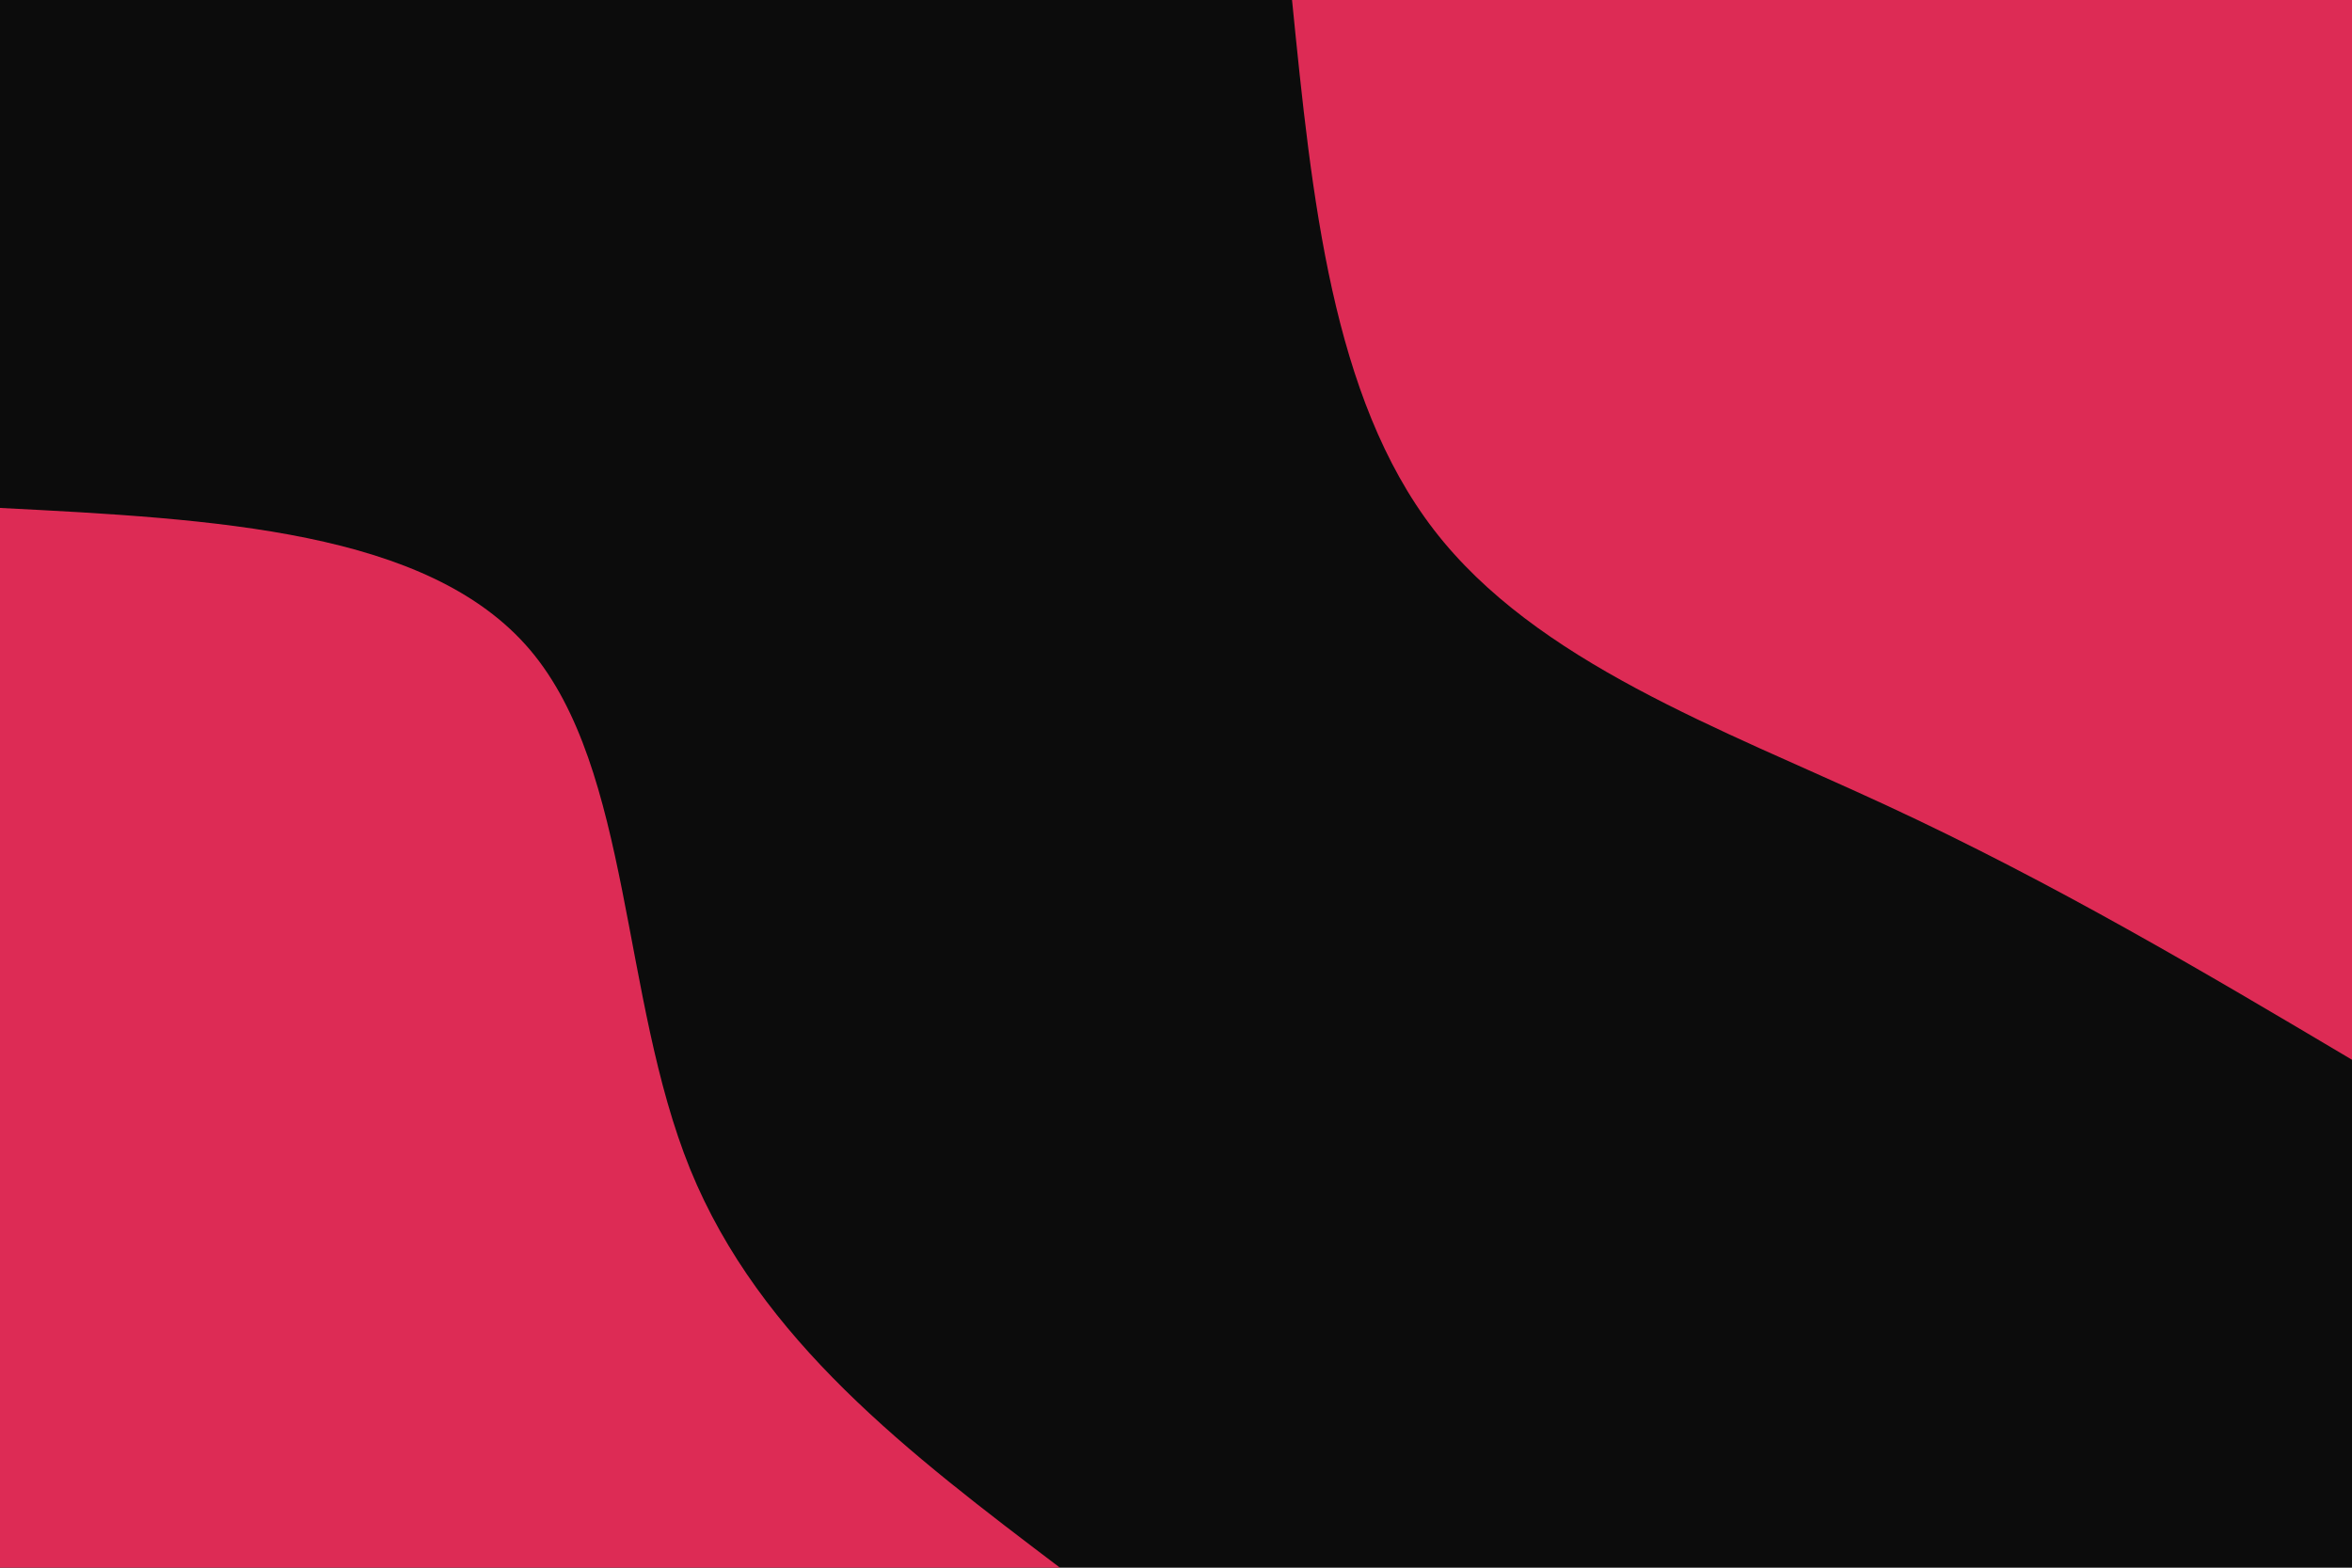 <svg id="visual" viewBox="0 0 900 600" width="900" height="600" xmlns="http://www.w3.org/2000/svg" xmlns:xlink="http://www.w3.org/1999/xlink" version="1.1"><rect x="0" y="0" width="900" height="600" fill="#0c0c0c"></rect><defs><linearGradient id="grad1_0" x1="33.3%" y1="0%" x2="100%" y2="100%"><stop offset="20%" stop-color="#0c0c0c" stop-opacity="1"></stop><stop offset="80%" stop-color="#0c0c0c" stop-opacity="1"></stop></linearGradient></defs><defs><linearGradient id="grad2_0" x1="0%" y1="0%" x2="66.7%" y2="100%"><stop offset="20%" stop-color="#0c0c0c" stop-opacity="1"></stop><stop offset="80%" stop-color="#0c0c0c" stop-opacity="1"></stop></linearGradient></defs><g transform="translate(900, 0)"><path d="M0 405.6C-57.1 371.7 -114.2 337.9 -178 308.3C-241.8 278.7 -312.2 253.5 -351.3 202.8C-390.3 152.1 -398 76.1 -405.6 0L0 0Z" fill="#dd2b55"></path></g><g transform="translate(0, 600)"><path d="M0 -405.6C82 -401.4 163.9 -397.1 202.8 -351.3C241.7 -305.4 237.5 -218 264.1 -152.5C290.8 -87 348.2 -43.5 405.6 0L0 0Z" fill="#dd2b55"></path></g></svg>